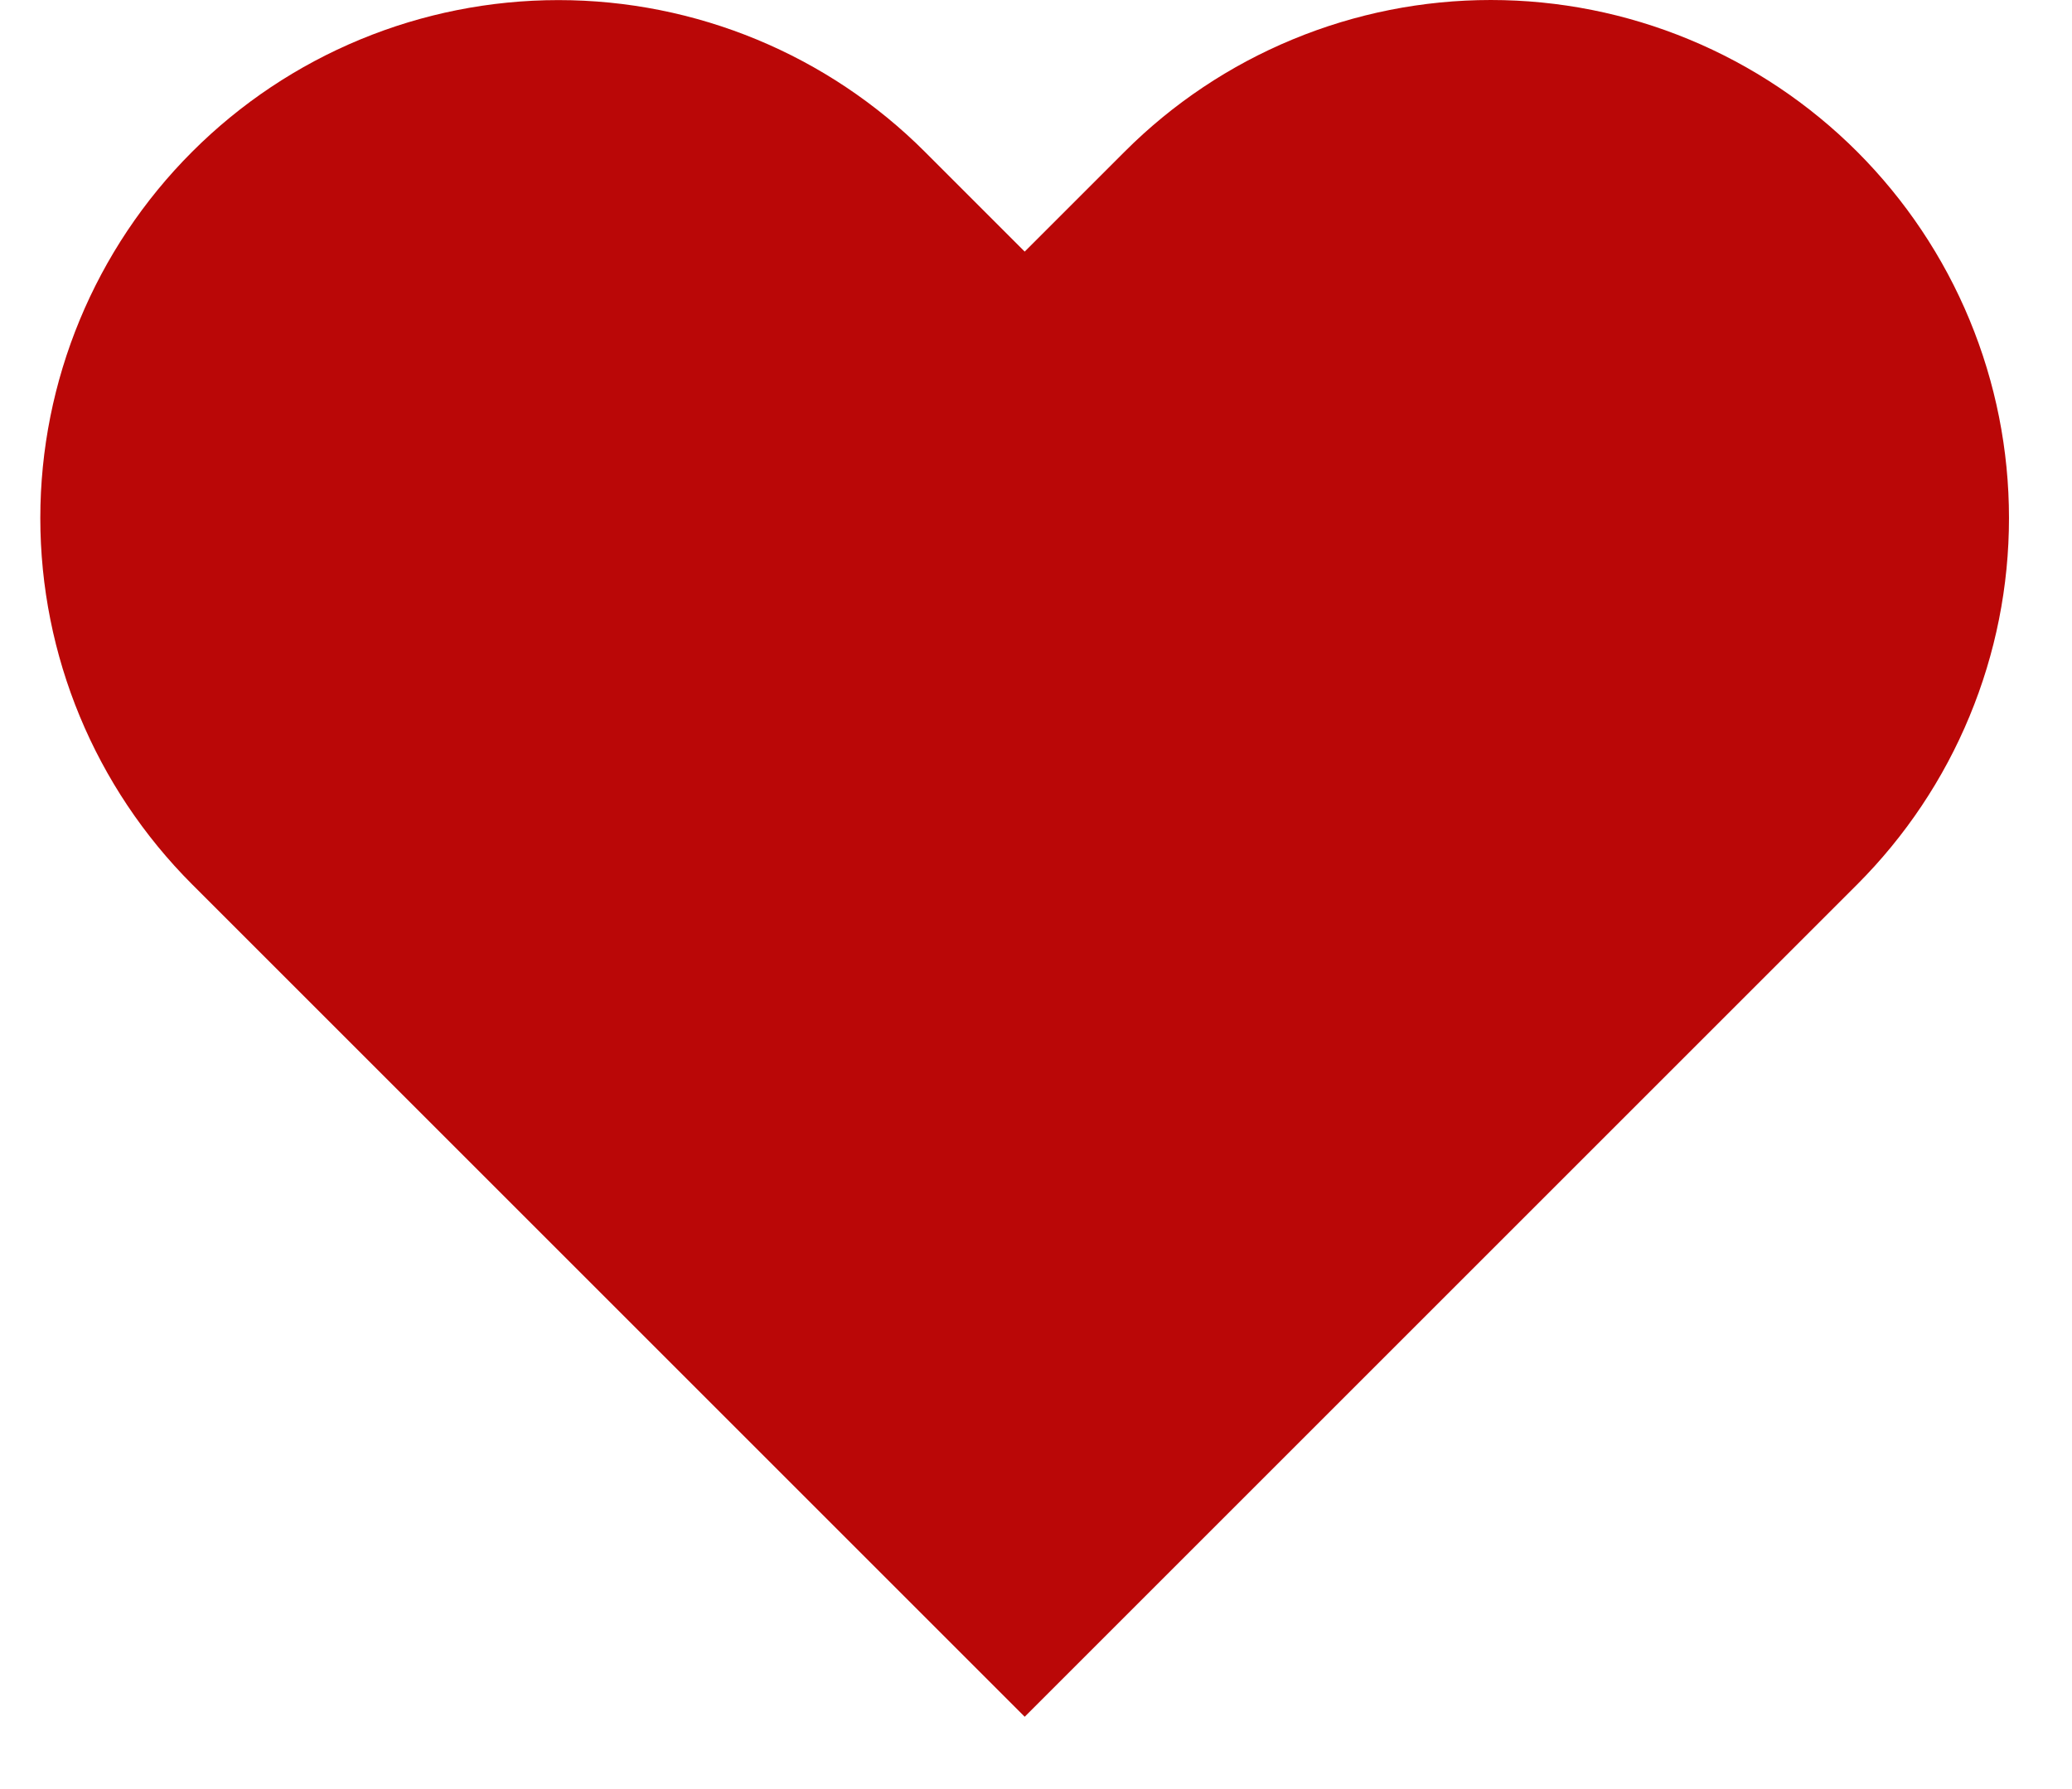 <svg width="22" height="19" viewBox="0 0 22 19" fill="none" xmlns="http://www.w3.org/2000/svg">
<path d="M19.72 1.612C19.209 1.101 18.602 0.695 17.935 0.419C17.267 0.142 16.552 0 15.829 0C15.107 0 14.392 0.142 13.724 0.419C13.057 0.695 12.45 1.101 11.94 1.612L10.88 2.672L9.82 1.612C8.788 0.58 7.389 0.001 5.93 0.001C4.47 0.001 3.071 0.58 2.04 1.612C1.008 2.644 0.428 4.043 0.428 5.502C0.428 6.961 1.008 8.36 2.04 9.392L3.1 10.452L10.88 18.232L18.66 10.452L19.72 9.392C20.23 8.881 20.636 8.275 20.912 7.607C21.189 6.94 21.331 6.224 21.331 5.502C21.331 4.779 21.189 4.064 20.912 3.396C20.636 2.729 20.23 2.123 19.72 1.612Z" fill="#BA0707"/>
</svg>

